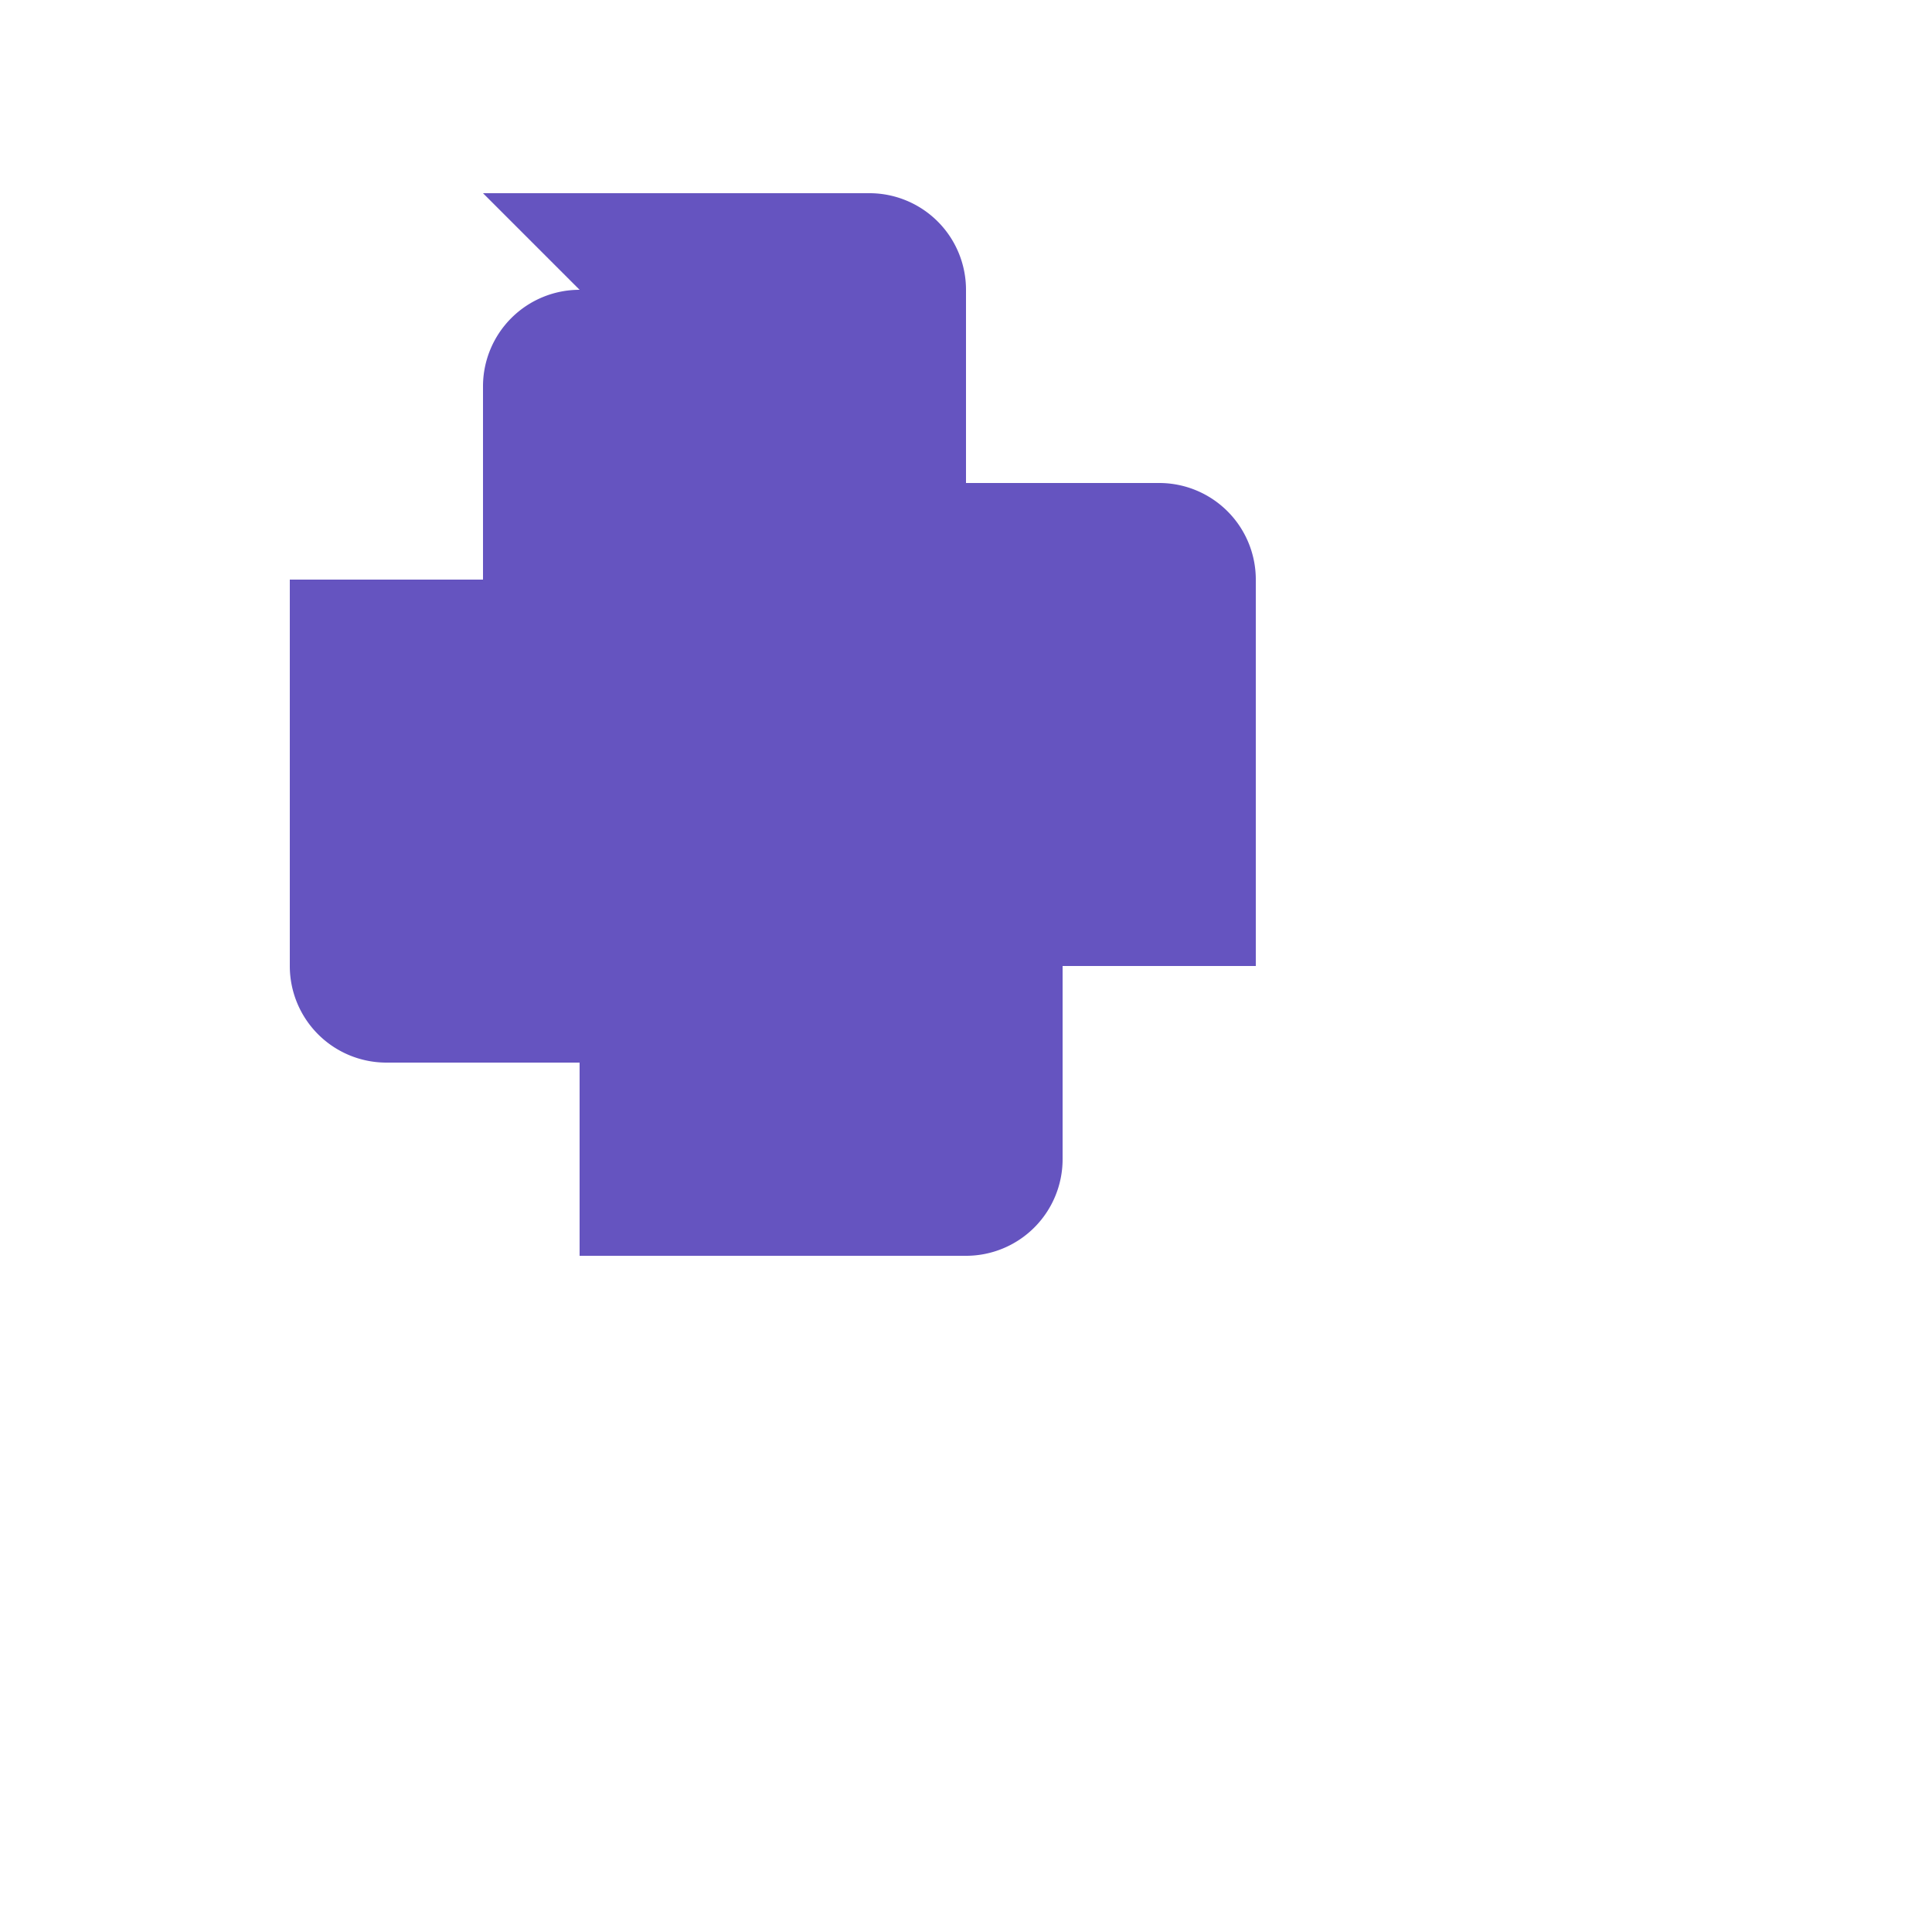 <svg xmlns="http://www.w3.org/2000/svg" viewBox="0 0 200 200">
  <path d="M50 20 h40 a10 10 0 0 1 10 10 v20 h20 a10 10 0 0 1 10 10 v40 h-20 v20 a10 10 0 0 1 -10 10 h-40 v-20 h-20 a10 10 0 0 1 -10 -10 v-40 h20 v-20 a10 10 0 0 1 10 -10 z" fill="#6554c0"/>
</svg>
